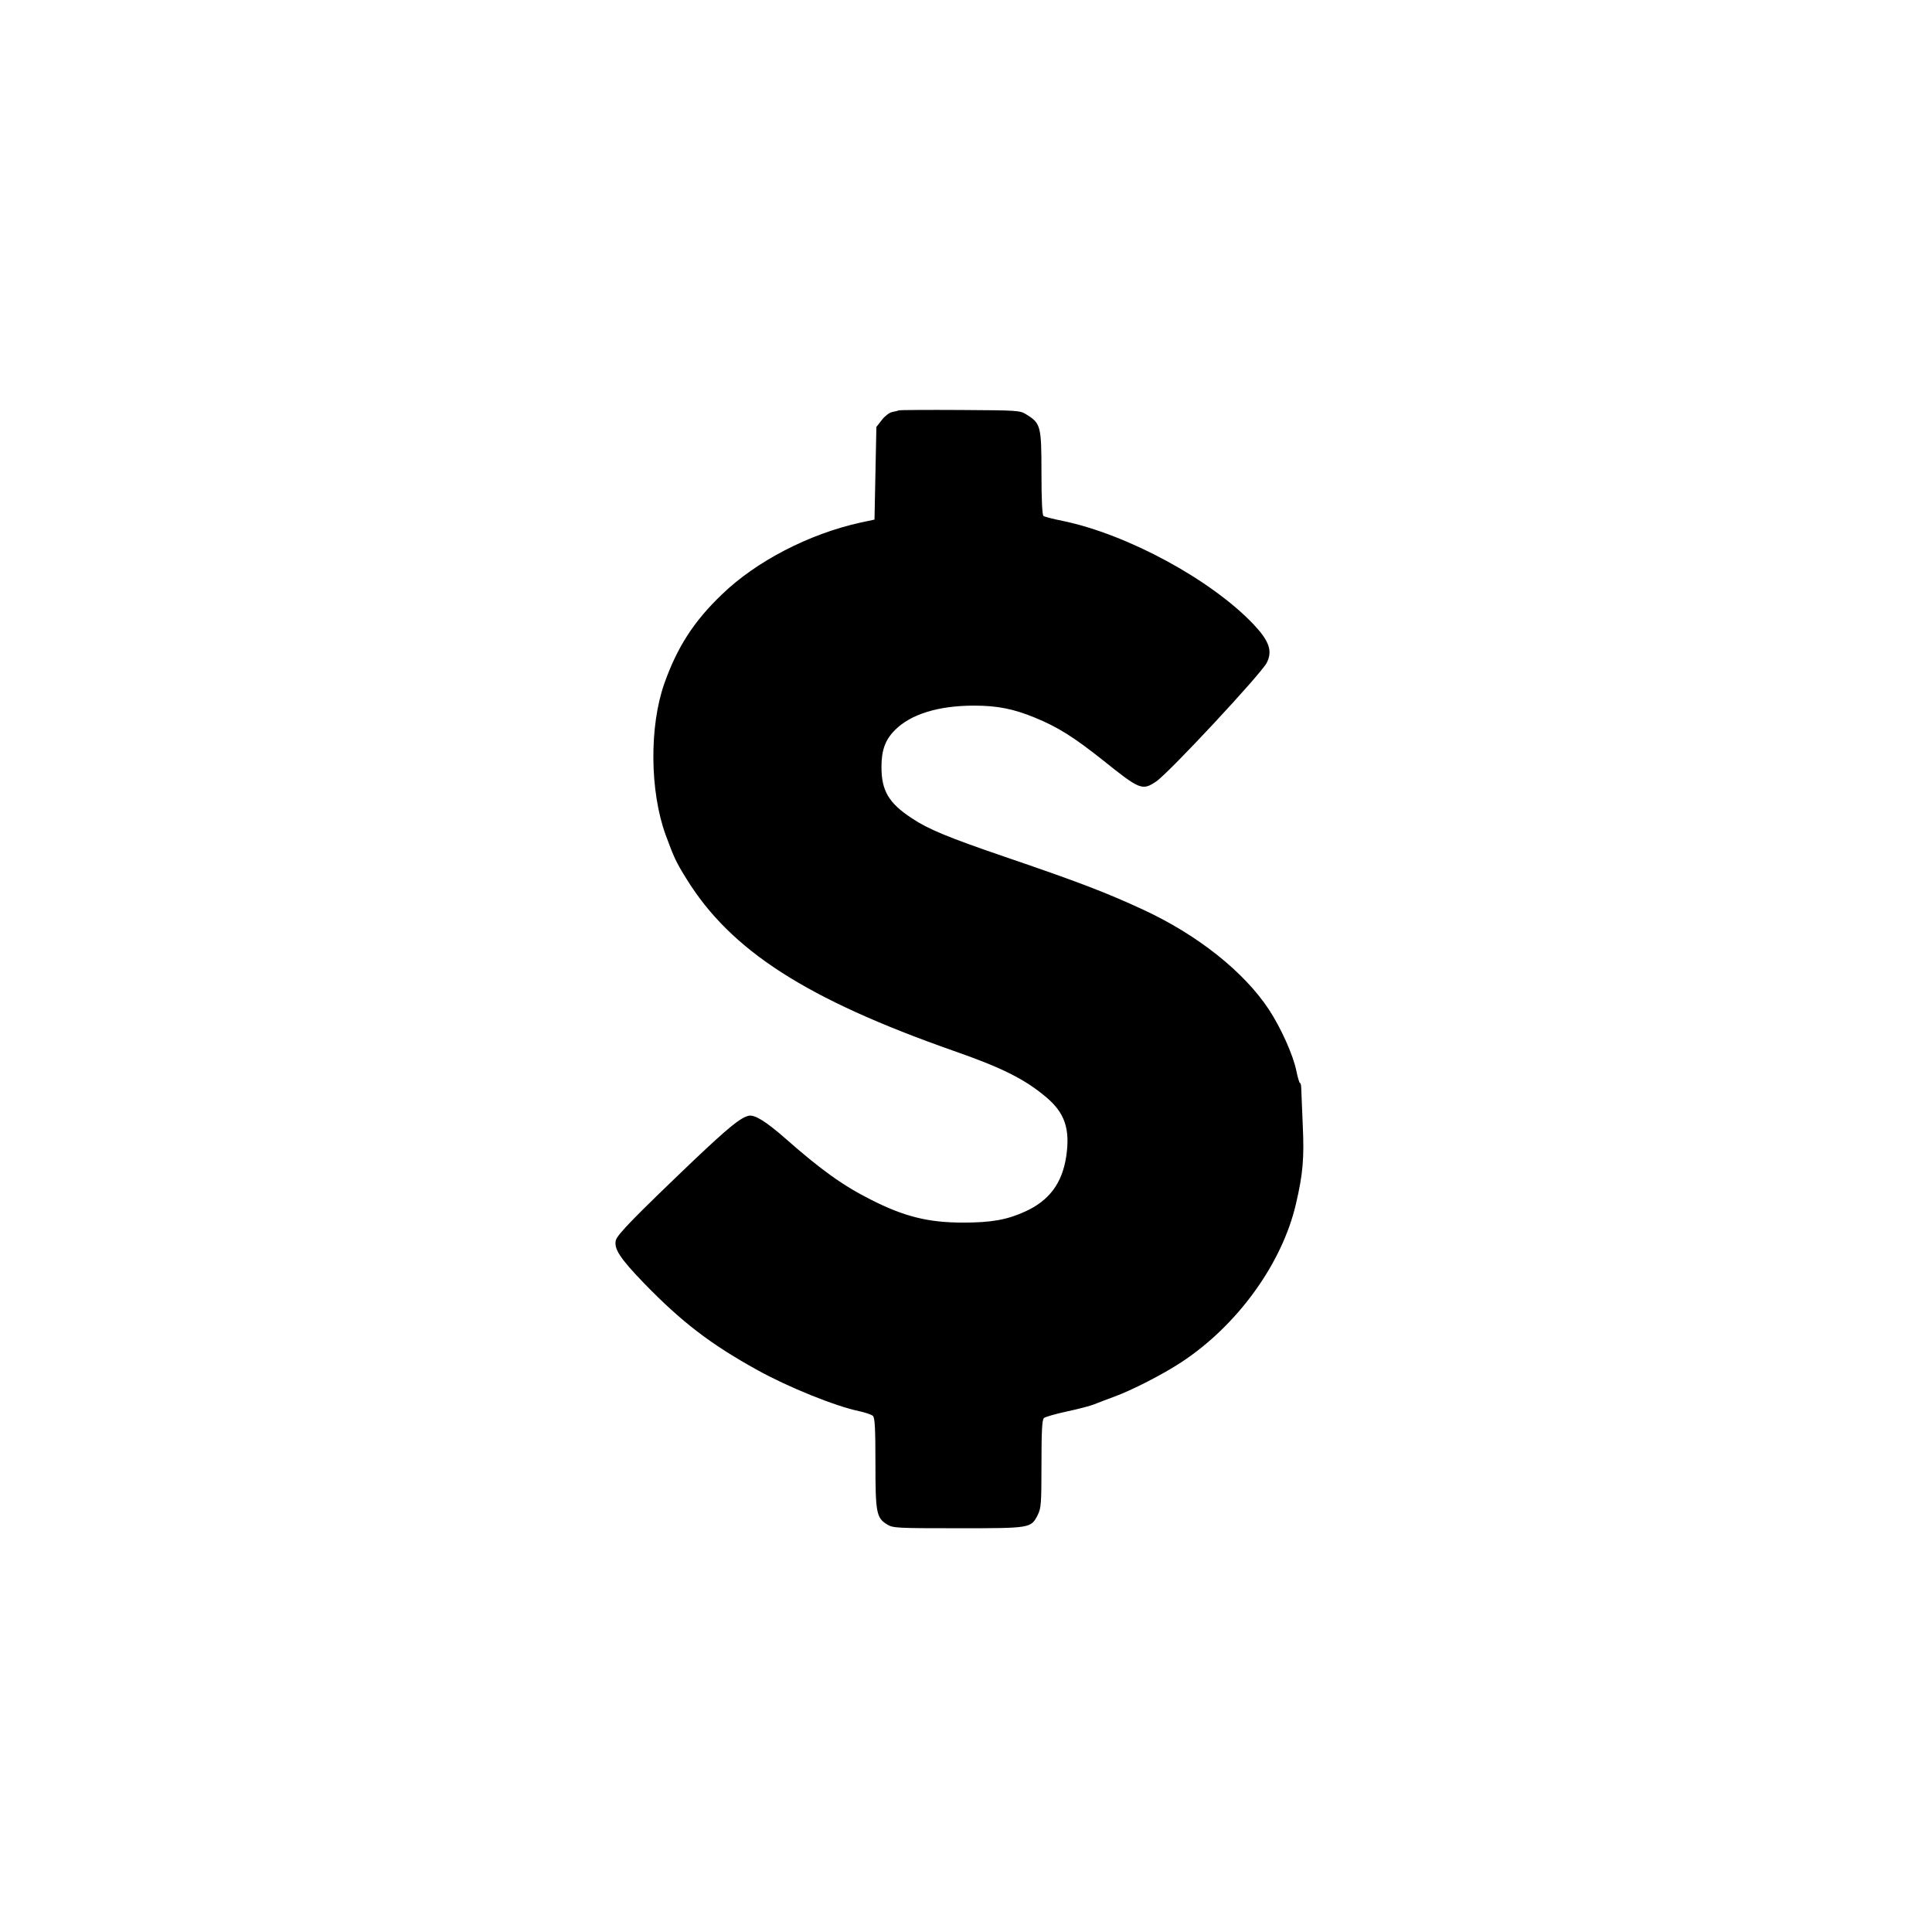 <?xml version="1.0" standalone="no"?>
<!DOCTYPE svg PUBLIC "-//W3C//DTD SVG 20010904//EN"
 "http://www.w3.org/TR/2001/REC-SVG-20010904/DTD/svg10.dtd">
<svg version="1.0" xmlns="http://www.w3.org/2000/svg"
 width="1024pt" height="1024pt" viewBox="0 0 1024 1024"
 preserveAspectRatio="xMidYMid meet">

<g transform="translate(0,1024) scale(0.1,-0.1)"
fill="#000000" stroke="none">
<path d="M4765 8065 c-5 -2 -22 -6 -37 -9 -15 -3 -40 -23 -55 -43 l-28 -36 -5
-246 -5 -245 -75 -16 c-272 -60 -552 -205 -733 -380 -150 -143 -238 -281 -306
-473 -80 -227 -77 -571 7 -802 45 -122 55 -144 111 -234 235 -380 636 -637
1416 -911 253 -88 375 -149 486 -242 103 -85 132 -171 110 -319 -22 -141 -90
-233 -219 -291 -94 -43 -178 -58 -327 -58 -186 0 -313 32 -490 122 -147 74
-264 158 -449 321 -107 94 -167 131 -199 123 -44 -11 -106 -62 -289 -235 -315
-301 -406 -394 -414 -425 -11 -45 23 -96 149 -227 199 -205 352 -323 602 -461
162 -90 414 -192 541 -218 32 -7 64 -18 71 -25 10 -11 13 -67 13 -250 0 -263
5 -290 62 -325 31 -19 50 -20 376 -20 385 0 386 0 422 70 18 36 20 59 20 270
0 172 3 235 13 244 6 6 62 22 122 35 61 13 126 30 145 38 19 8 67 26 105 40
92 33 261 120 355 182 298 195 536 524 609 841 37 158 44 243 36 414 -4 89 -7
176 -8 194 0 17 -3 32 -7 32 -3 0 -12 29 -19 64 -16 82 -82 229 -146 326 -132
200 -379 396 -667 529 -194 90 -343 147 -733 280 -301 103 -405 146 -492 204
-123 81 -161 146 -161 272 0 89 20 144 71 195 84 85 231 130 420 130 123 0
209 -17 323 -64 120 -49 207 -104 358 -224 197 -158 210 -164 284 -114 67 45
556 570 586 629 32 63 13 116 -71 205 -225 236 -667 476 -1010 547 -50 10 -97
22 -102 26 -7 4 -11 82 -11 227 0 249 -4 264 -78 310 -36 23 -42 23 -352 25
-173 1 -319 0 -325 -2z"/>
</g>
</svg>
